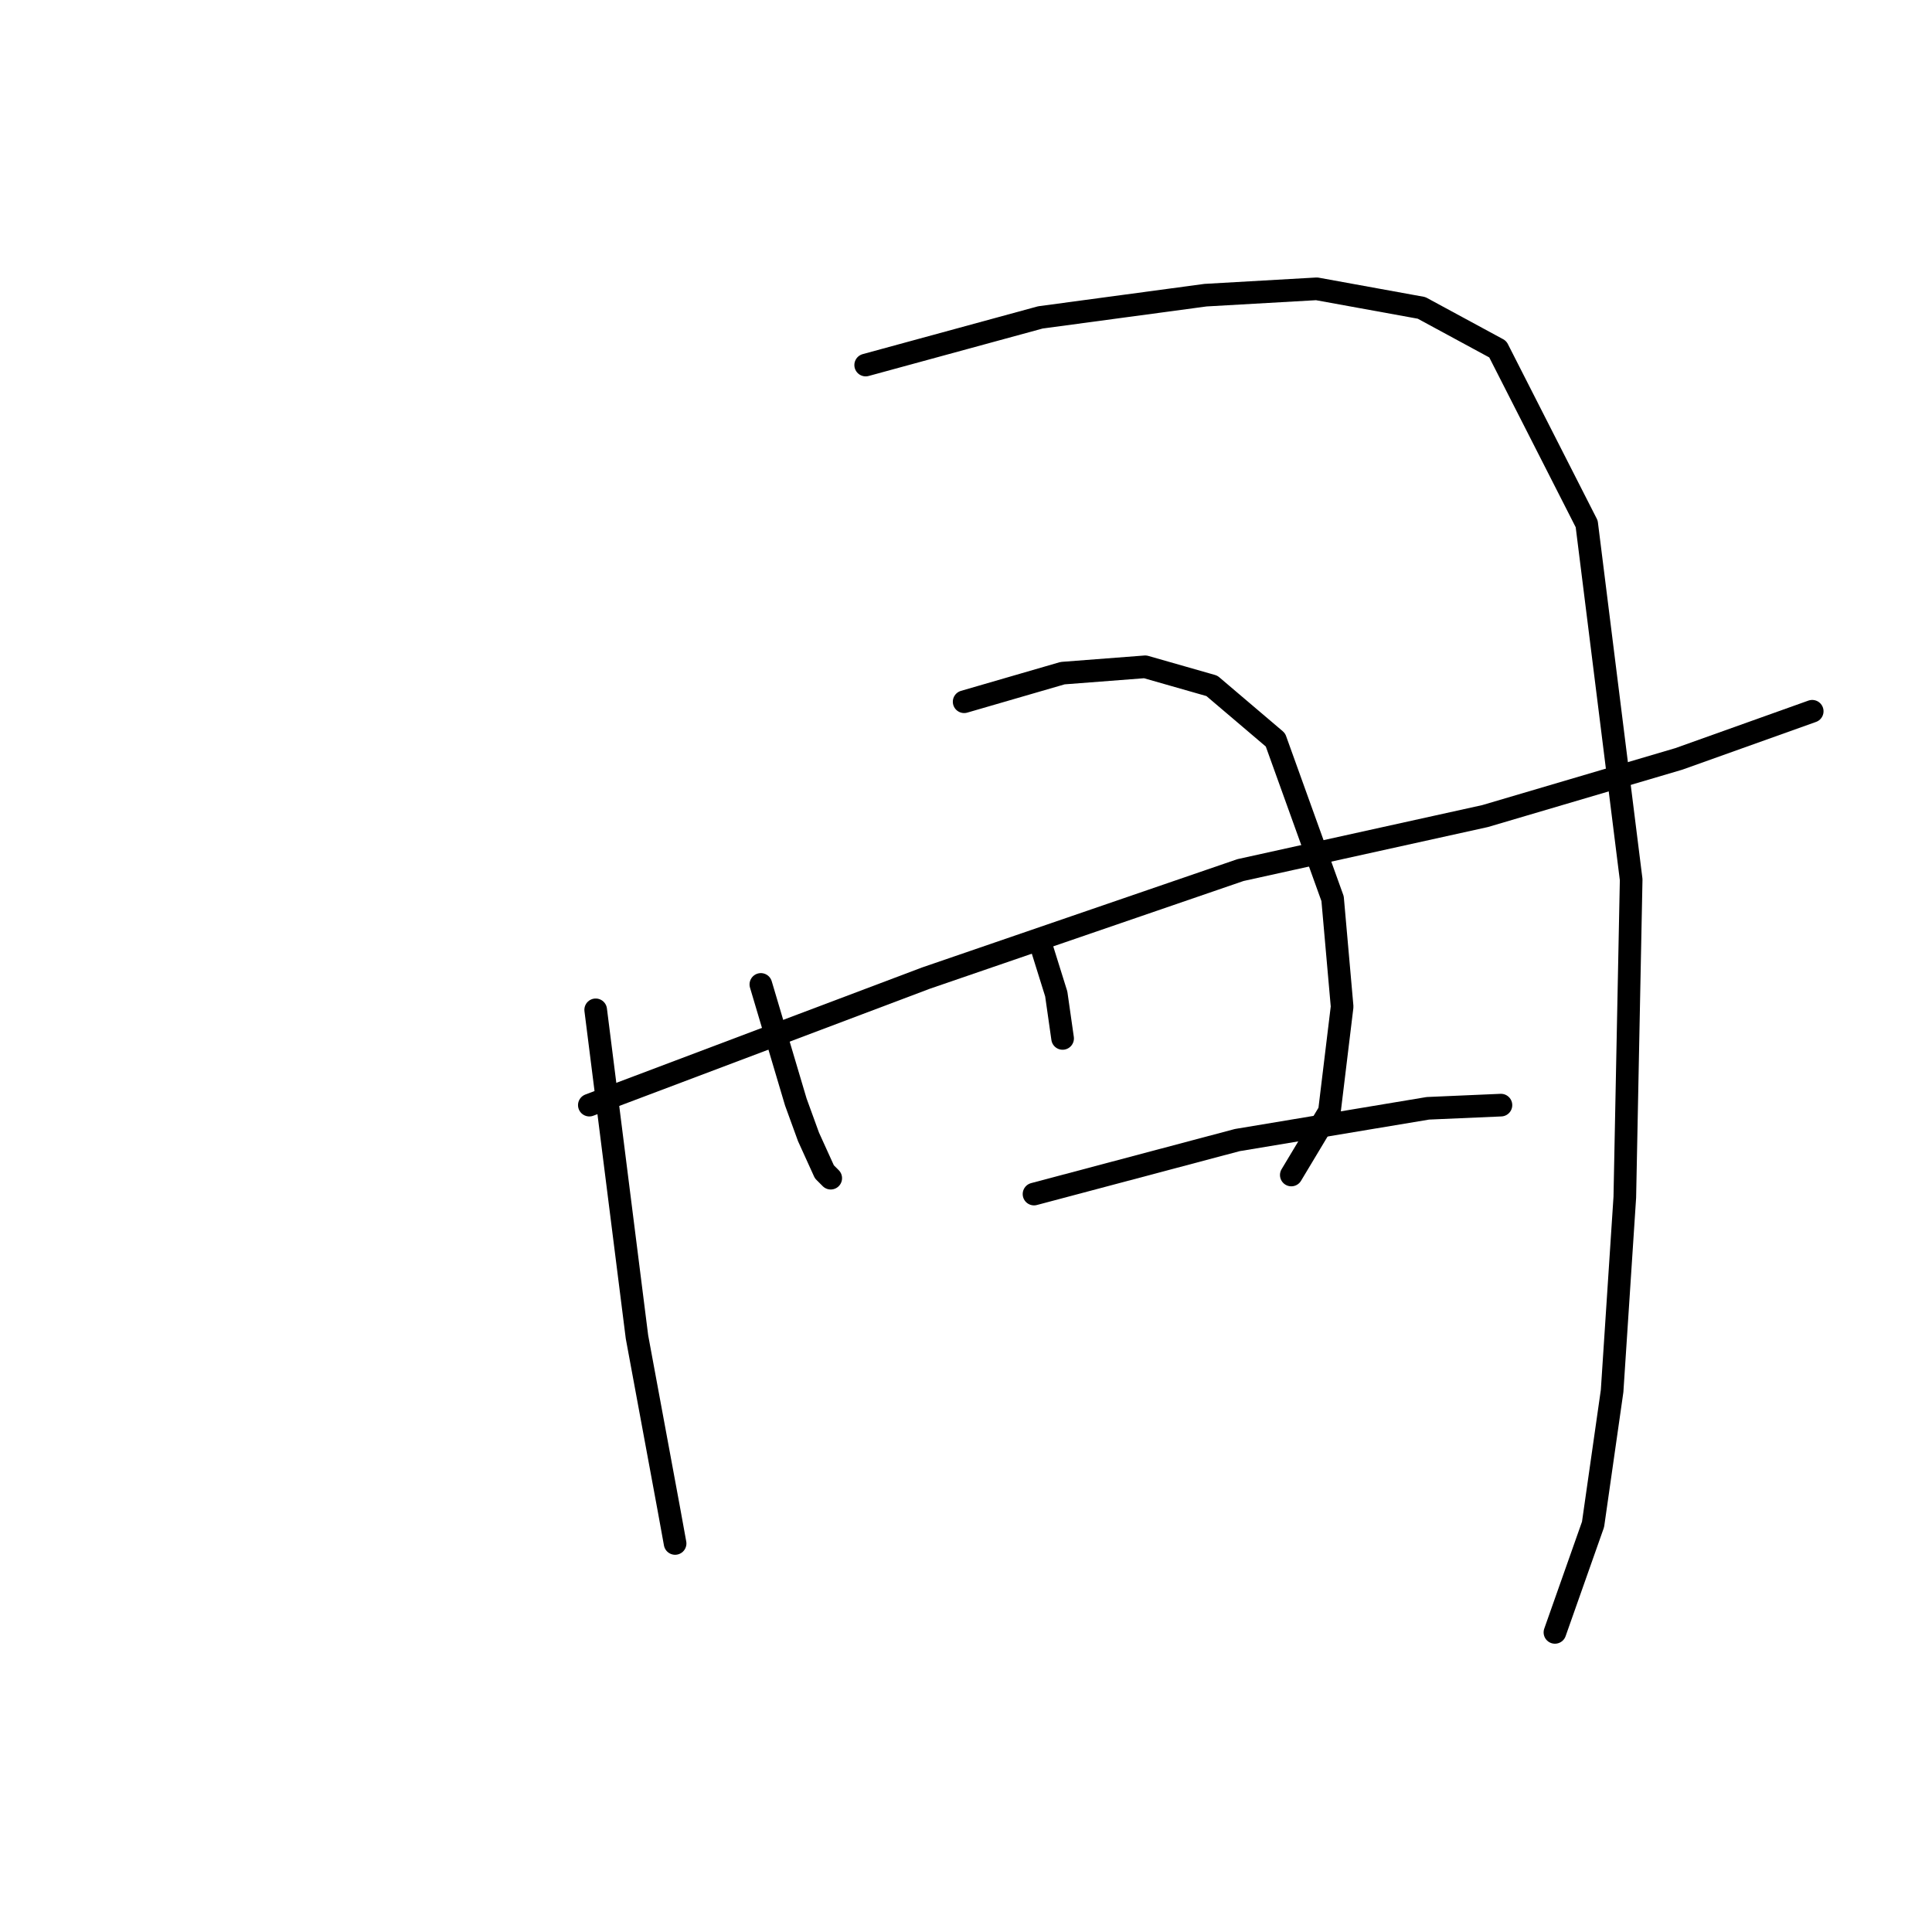 <?xml version="1.0" standalone="no"?>
    <svg width="256" height="256" xmlns="http://www.w3.org/2000/svg" version="1.1">
    <polyline stroke="black" stroke-width="3" stroke-linecap="round" fill="transparent" stroke-linejoin="round" points="78.932 133.809 84.403 177.159 88.612 199.886 89.454 204.516 89.454 204.516 " />
        <polyline stroke="black" stroke-width="3" stroke-linecap="round" fill="transparent" stroke-linejoin="round" points="114.707 48.371 137.855 42.058 159.74 39.111 174.471 38.27 188.36 40.795 198.461 46.266 210.245 69.415 216.138 116.553 215.296 158.64 213.613 184.314 211.087 201.991 206.037 216.3 206.037 216.3 " />
        <polyline stroke="black" stroke-width="3" stroke-linecap="round" fill="transparent" stroke-linejoin="round" points="100.818 130.442 105.447 146.014 107.131 150.644 109.235 155.273 110.077 156.115 110.077 156.115 " />
        <polyline stroke="black" stroke-width="3" stroke-linecap="round" fill="transparent" stroke-linejoin="round" points="127.754 92.984 140.801 89.196 151.744 88.354 160.582 90.879 169 98.034 176.575 119.078 177.838 133.388 176.155 147.277 171.104 155.694 171.104 155.694 " />
        <polyline stroke="black" stroke-width="3" stroke-linecap="round" fill="transparent" stroke-linejoin="round" points="137.855 124.97 139.959 131.704 140.801 137.597 140.801 137.597 " />
        <polyline stroke="black" stroke-width="3" stroke-linecap="round" fill="transparent" stroke-linejoin="round" points="78.09 146.435 122.703 129.6 164.37 115.29 196.777 108.135 222.451 100.559 240.128 94.246 240.128 94.246 " />
        <polyline stroke="black" stroke-width="3" stroke-linecap="round" fill="transparent" stroke-linejoin="round" points="137.013 158.219 163.949 151.065 189.202 146.856 198.882 146.435 198.882 146.435 " />
        </svg>